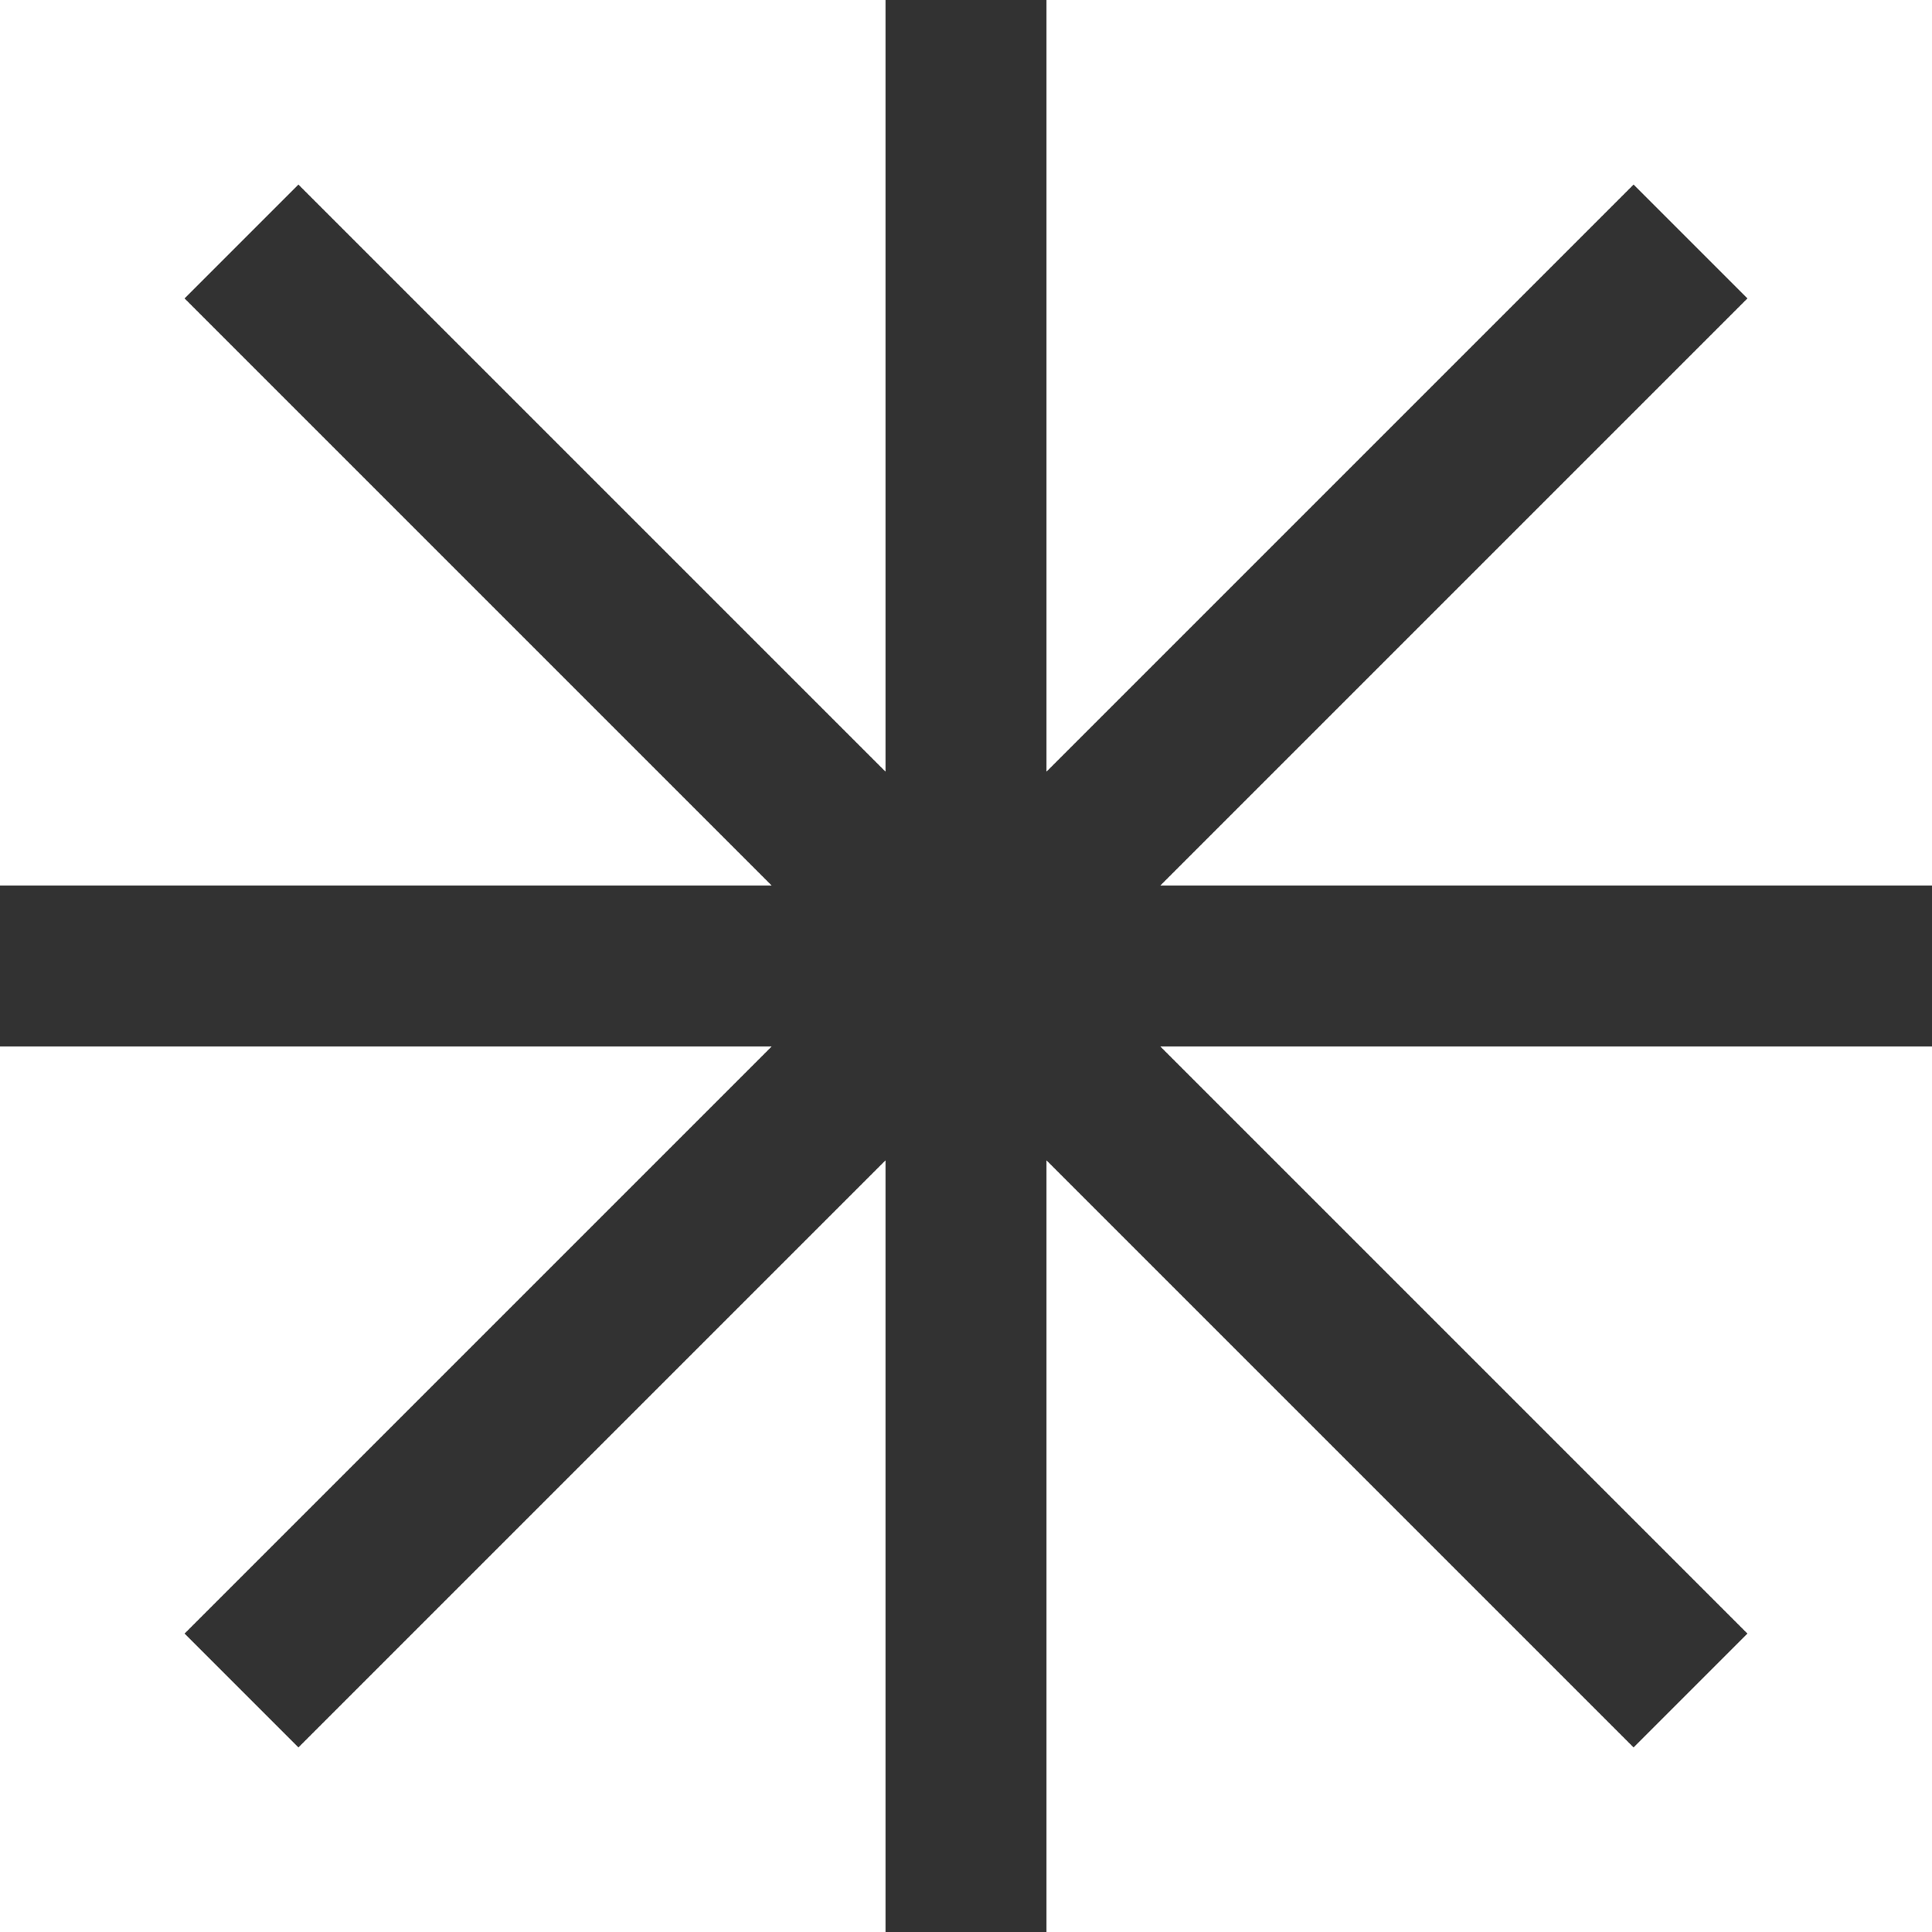 <svg width="6" height="6" viewBox="0 0 6 6" fill="none" xmlns="http://www.w3.org/2000/svg">
<path d="M3 0V3M3 6V3M3 3H6H0H3ZM3 3L5.25 5.25L0.75 0.75M5.25 0.75L0.75 5.25" stroke="#323232" stroke-width="0.5"/>
</svg>
